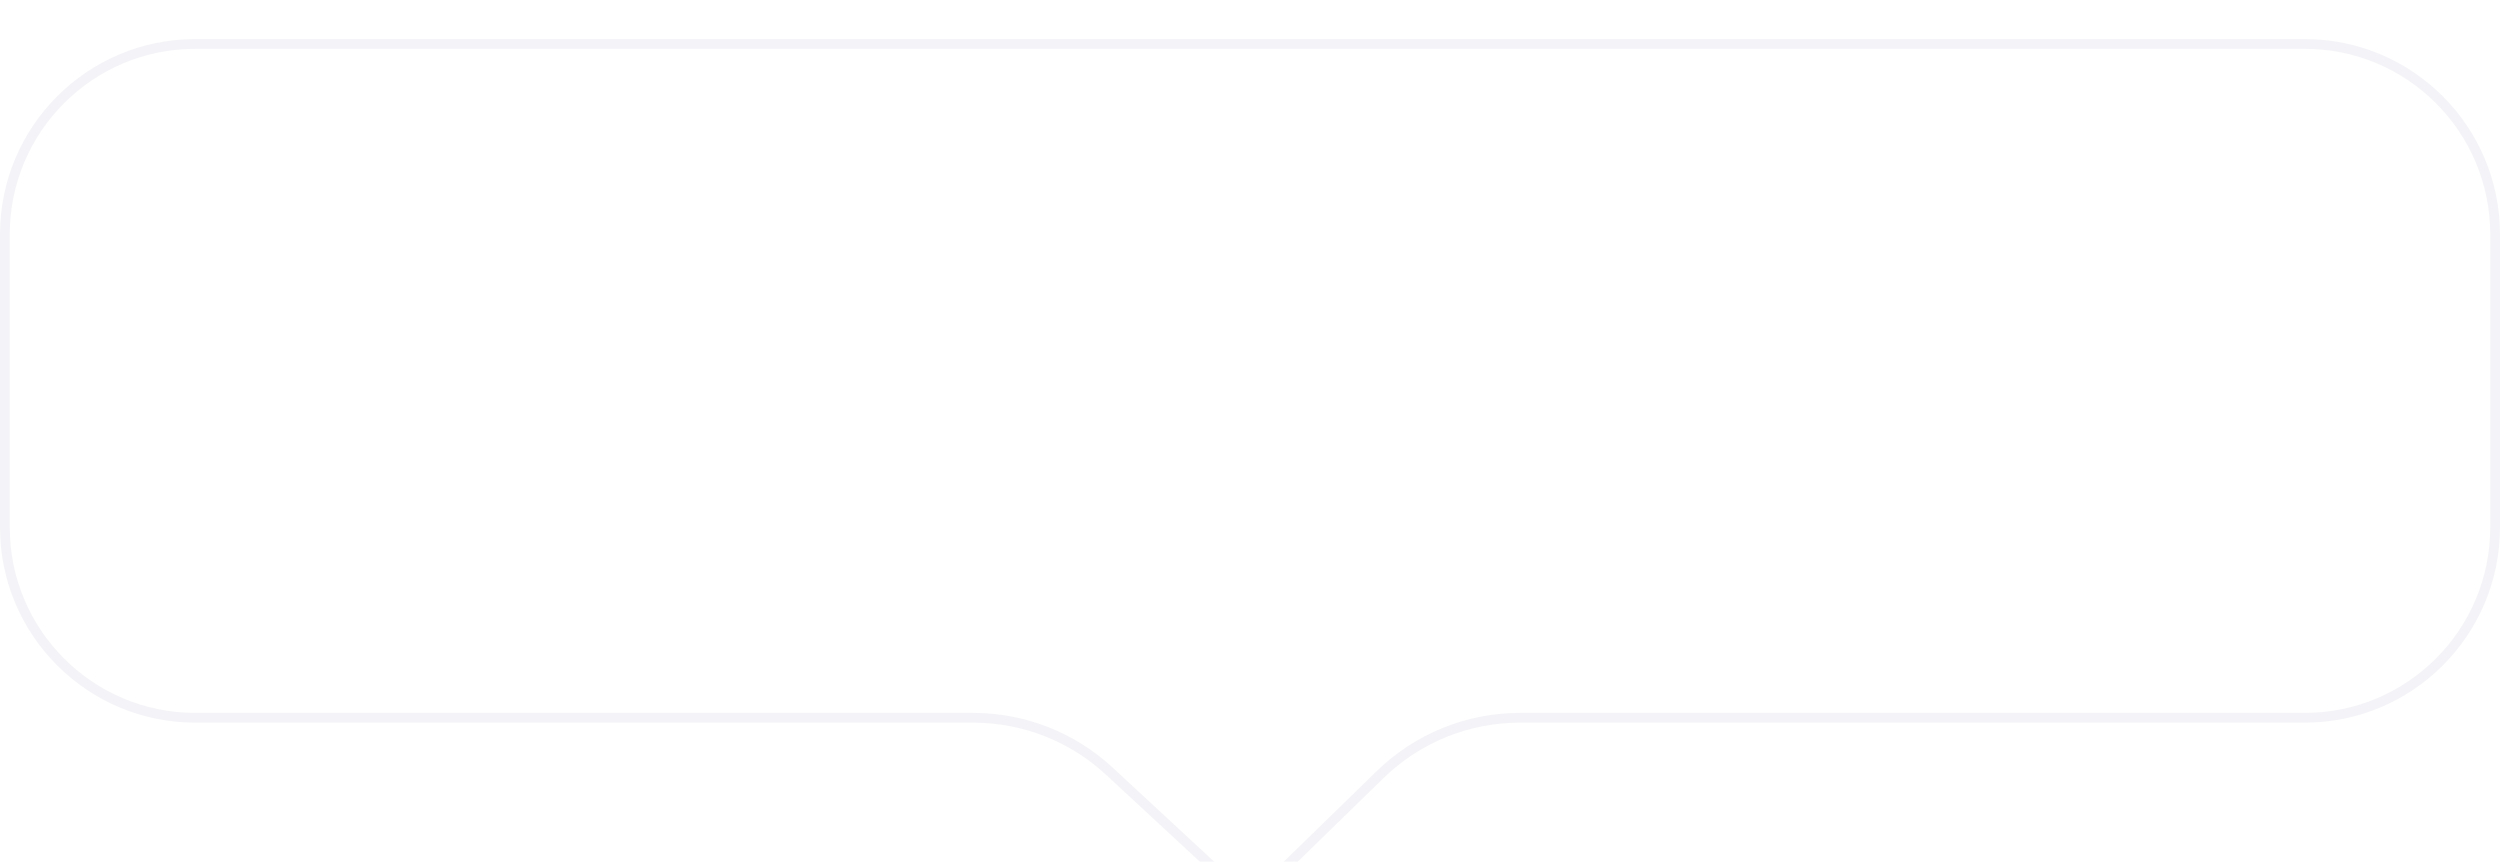<?xml version="1.0" encoding="UTF-8" standalone="no"?>
<svg
   xmlns:dc="http://purl.org/dc/elements/1.1/"
   xmlns:cc="http://creativecommons.org/ns#"
   xmlns:rdf="http://www.w3.org/1999/02/22-rdf-syntax-ns#"
   xmlns:svg="http://www.w3.org/2000/svg"
   xmlns="http://www.w3.org/2000/svg"
   xmlns:sodipodi="http://sodipodi.sourceforge.net/DTD/sodipodi-0.dtd"
   xmlns:inkscape="http://www.inkscape.org/namespaces/inkscape"
   width="256"
   height="88.241"
   viewBox="0 0 256 88.241"
   fill="none"
   version="1.1"
   id="svg29"
   sodipodi:docname="tooltip.svg"
   inkscape:version="1.0.2 (e86c870879, 2021-01-15, custom)">
  <sodipodi:namedview
     pagecolor="#ffffff"
     bordercolor="#666666"
     borderopacity="1"
     objecttolerance="10"
     gridtolerance="10"
     guidetolerance="10"
     inkscape:pageopacity="0"
     inkscape:pageshadow="2"
     inkscape:window-width="2880"
     inkscape:window-height="1526"
     id="namedview31"
     showgrid="false"
     inkscape:zoom="5.3005952"
     inkscape:cx="128"
     inkscape:cy="48.5"
     inkscape:window-x="-11"
     inkscape:window-y="1618"
     inkscape:window-maximized="1"
     inkscape:current-layer="g6" />
  <g
     filter="url(#filter0_bd)"
     id="g6"
     transform="translate(-40,-36)">
    <path
       d="M 40,56 C 40,44.954 48.954,36 60,36 h 216 c 11.046,0 20,8.954 20,20 v 30 c 0,11.046 -8.954,20 -20,20 h -80.367 c -5.215,0 -10.223,2.036 -13.958,5.675 l -12.314,11.999 c -0.762,0.743 -1.974,0.758 -2.755,0.034 L 153.252,111.331 C 149.555,107.904 144.699,106 139.657,106 H 60 C 48.954,106 40,97.046 40,86 Z"
       fill="#ffffff"
       id="path2" />
    <path
       d="M 40.5,56 C 40.5,45.23 49.23,36.5 60,36.5 h 216 c 10.77,0 19.5,8.73 19.5,19.5 v 30 c 0,10.77 -8.73,19.5 -19.5,19.5 h -80.367 c -5.345,0 -10.479,2.087 -14.307,5.817 l -12.314,11.999 c -0.572,0.557 -1.48,0.568 -2.066,0.025 l -13.354,-12.376 c -3.79,-3.513 -8.767,-5.465 -13.935,-5.465 H 60 C 49.23,105.5 40.5,96.77 40.5,86 Z"
       stroke="#f4f3f7"
       id="path4" />
  </g>
  <defs
     id="defs27">
    <filter
       id="filter0_bd"
       x="0"
       y="0"
       width="336"
       height="168.241"
       filterUnits="userSpaceOnUse"
       color-interpolation-filters="sRGB">
      <feFlood
         flood-opacity="0"
         result="BackgroundImageFix"
         id="feFlood8" />
      <feGaussianBlur
         in="BackgroundImage"
         stdDeviation="2"
         id="feGaussianBlur10" />
      <feComposite
         in2="SourceAlpha"
         operator="in"
         result="effect1_backgroundBlur"
         id="feComposite12" />
      <feColorMatrix
         in="SourceAlpha"
         type="matrix"
         values="0 0 0 0 0 0 0 0 0 0 0 0 0 0 0 0 0 0 127 0"
         result="hardAlpha"
         id="feColorMatrix14" />
      <feOffset
         dy="4"
         id="feOffset16" />
      <feGaussianBlur
         stdDeviation="20"
         id="feGaussianBlur18" />
      <feColorMatrix
         type="matrix"
         values="0 0 0 0 0.683 0 0 0 0 0.655 0 0 0 0 0.738 0 0 0 0.2 0"
         id="feColorMatrix20" />
      <feBlend
         mode="normal"
         in2="effect1_backgroundBlur"
         result="effect2_dropShadow"
         id="feBlend22" />
      <feBlend
         mode="normal"
         in="SourceGraphic"
         in2="effect2_dropShadow"
         result="shape"
         id="feBlend24" />
    </filter>
  </defs>
</svg>
